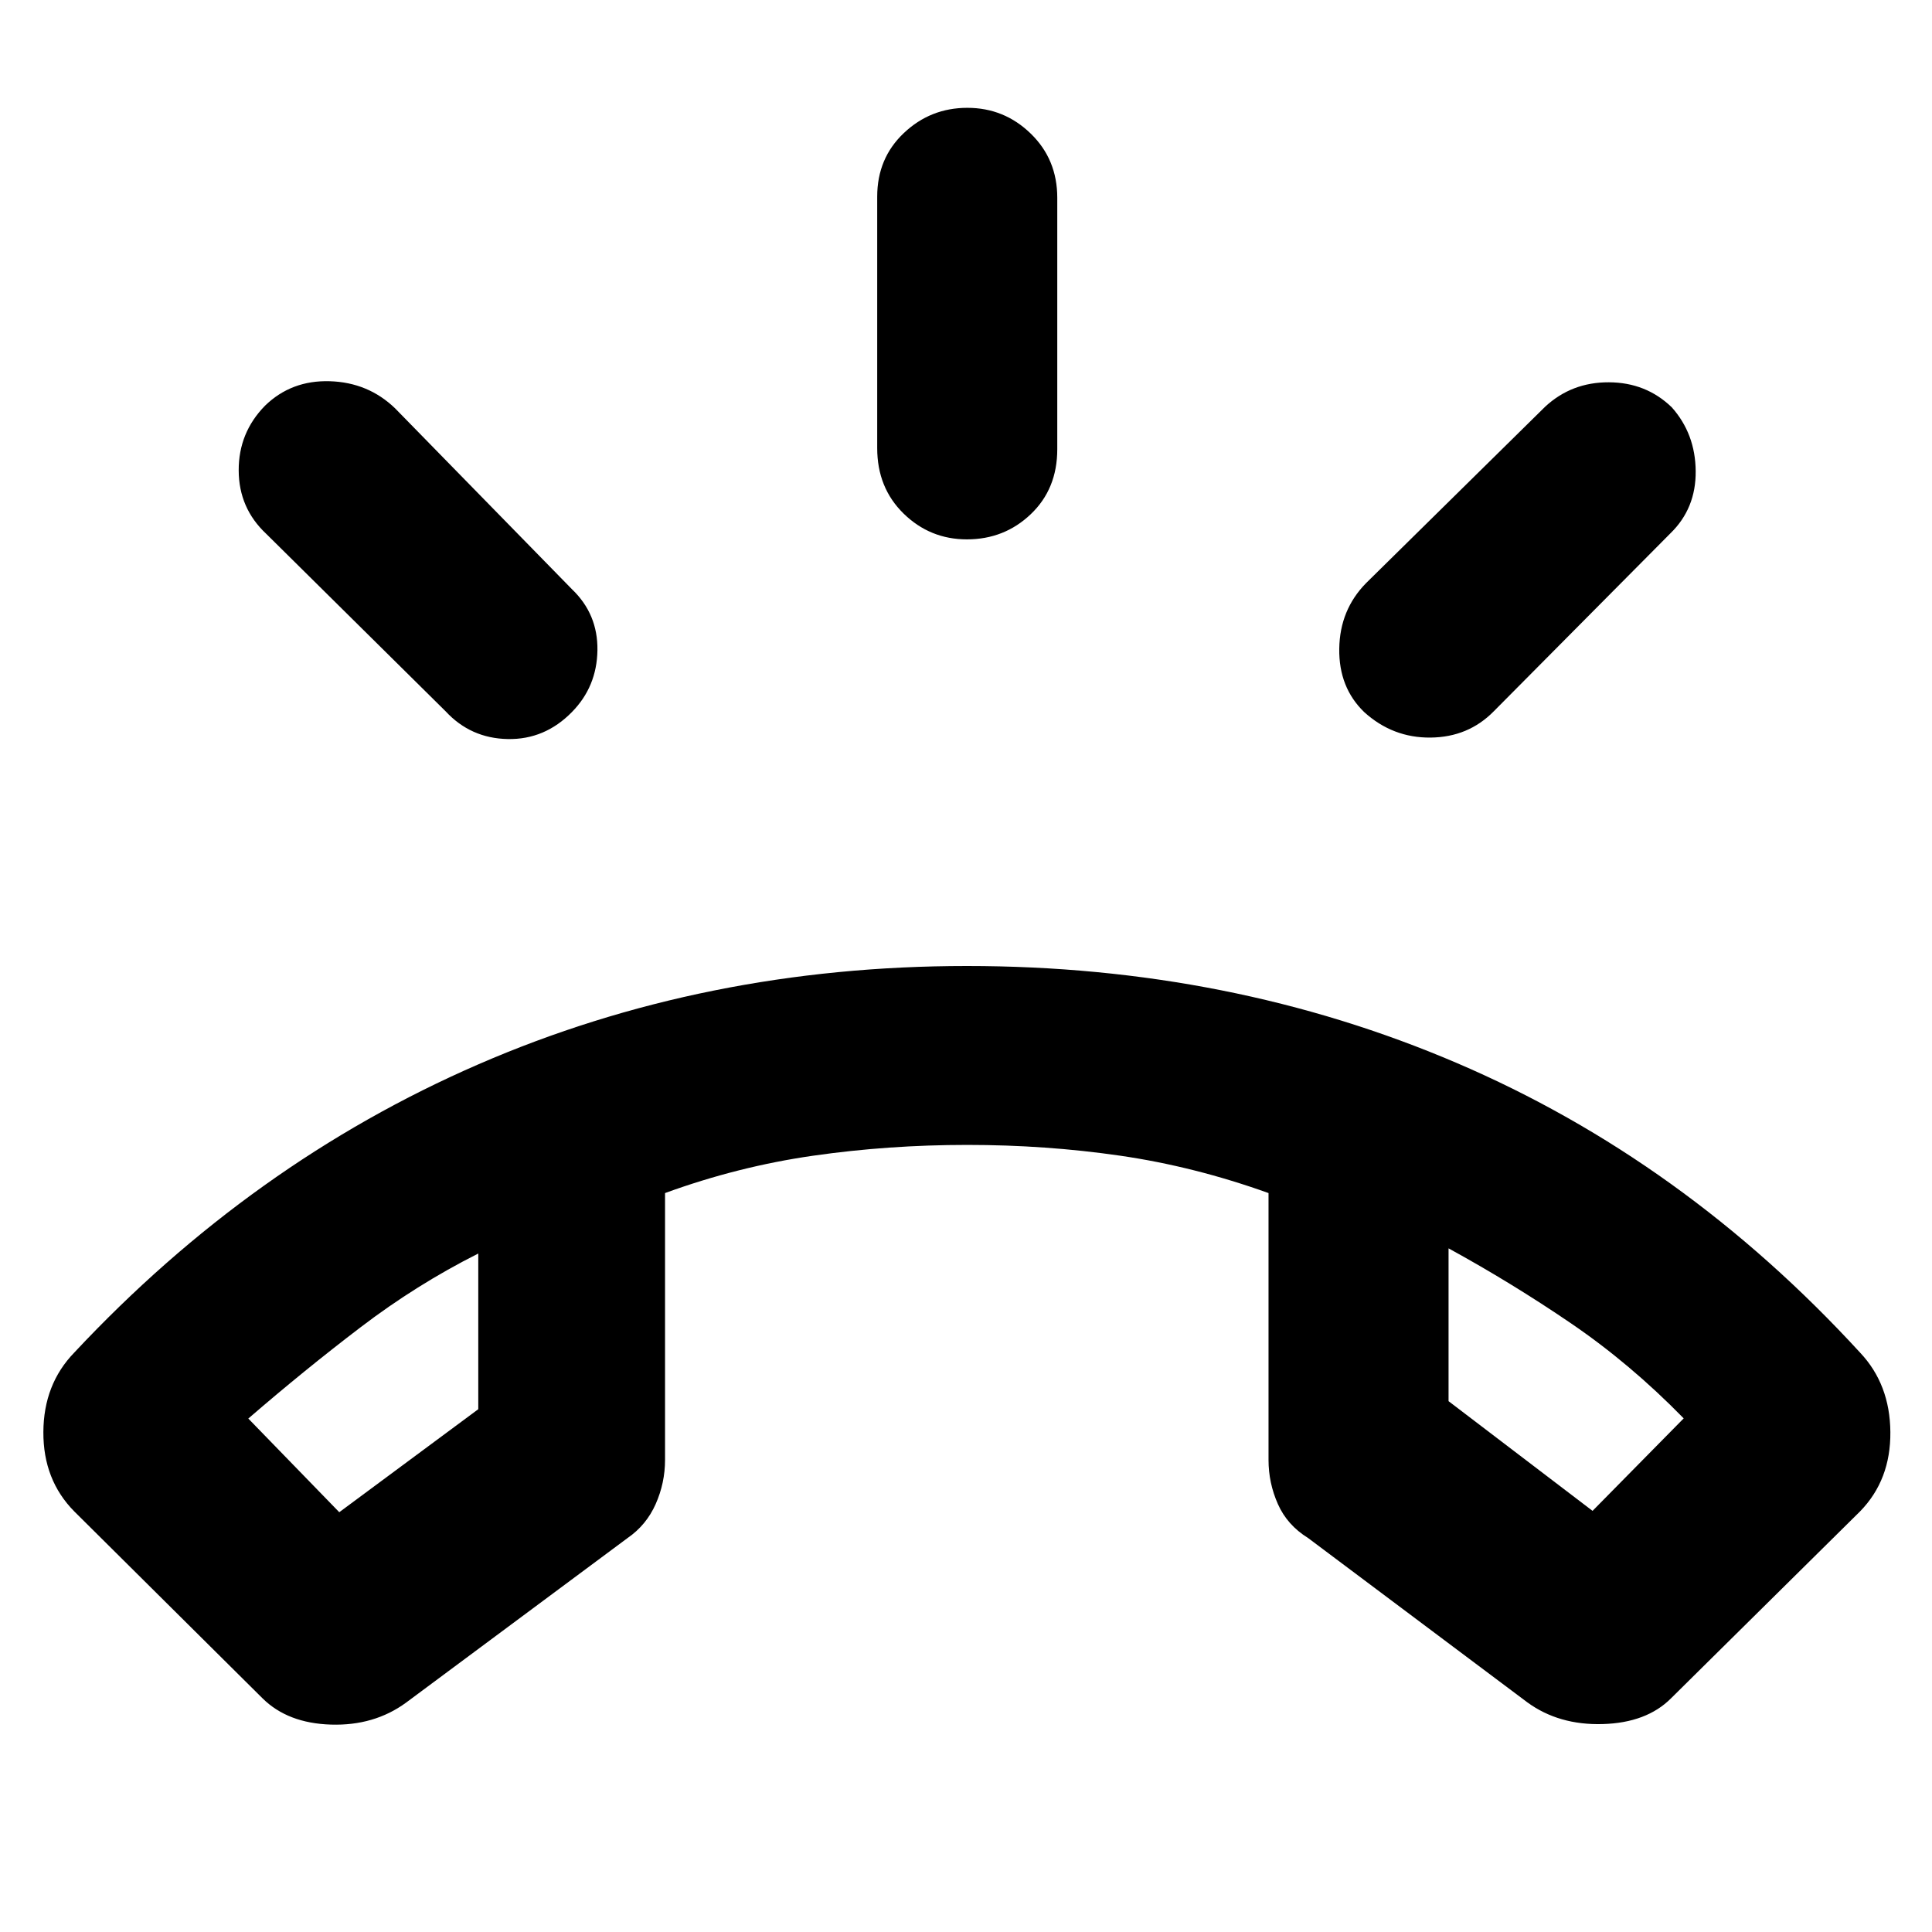 <svg xmlns="http://www.w3.org/2000/svg" height="40" viewBox="0 -960 960 960" width="40"><path d="M480.45-691.99q-18.33 0-31.45-12.81-13.12-12.82-13.12-32.53V-862.3q0-19.07 13.24-31.6 13.23-12.52 31.55-12.52t31.5 12.81q13.18 12.8 13.18 31.87v124.97q0 19.72-13.15 32.25-13.14 12.53-31.75 12.53Zm197.42 85.83q-12.68-12.24-12.4-31.53.28-19.28 13.33-32.57l89-87.67q13.16-12.19 31.64-12.11 18.47.07 31.23 12.4 11.75 13.18 11.91 31.74.17 18.55-12.58 30.93l-87.77 88.43q-12.65 12.86-31.42 13.04-18.77.18-32.94-12.66Zm-393.67-.04q-13.49 13.78-31.91 13.43-18.41-.35-30.85-13.77l-89.11-88.16q-13.65-12.75-13.72-31.53-.07-18.78 13.09-32.19 13.09-12.73 32.17-12.15 19.07.58 32.42 13.44l87.87 89.87q12.98 12.38 12.7 30.41-.28 18.04-12.66 30.65ZM130.44-116.12 36.9-208.99q-15.45-15.63-15.35-39.41.1-23.77 15.35-39.51 88.22-94.32 200.76-143.21Q350.2-480 480.43-480q130.87 0 243.49 48.22 112.61 48.23 200.33 143.87 14.87 15.74 15.06 39.51.2 23.78-15.06 39.41l-93.92 92.87q-12.15 12.18-33.95 12.8-21.8.62-37.44-10.78l-108.98-81.68q-10.37-6.42-15-16.89-4.64-10.47-4.64-21.91v-132.59q-36.81-13.21-73.71-18.57-36.89-5.36-76.01-5.36-39.12 0-76.51 5.36-37.39 5.36-73.64 18.57v132.59q0 11.44-4.64 21.91t-13.95 16.89L201.7-113.92q-15.82 11.53-37.28 10.86-21.46-.66-33.98-13.06Zm107.21-221.01Q207-321.7 179.2-300.51q-27.81 21.18-55.82 45.38l45.2 46.54 69.07-51.18v-77.36Zm482.13-2.57v75.93l71.55 54.51 45.29-45.96q-26.58-27.19-56.1-47.29-29.52-20.1-60.74-37.19Zm-482.13 2.57Zm482.13-2.57Z"/></svg>
